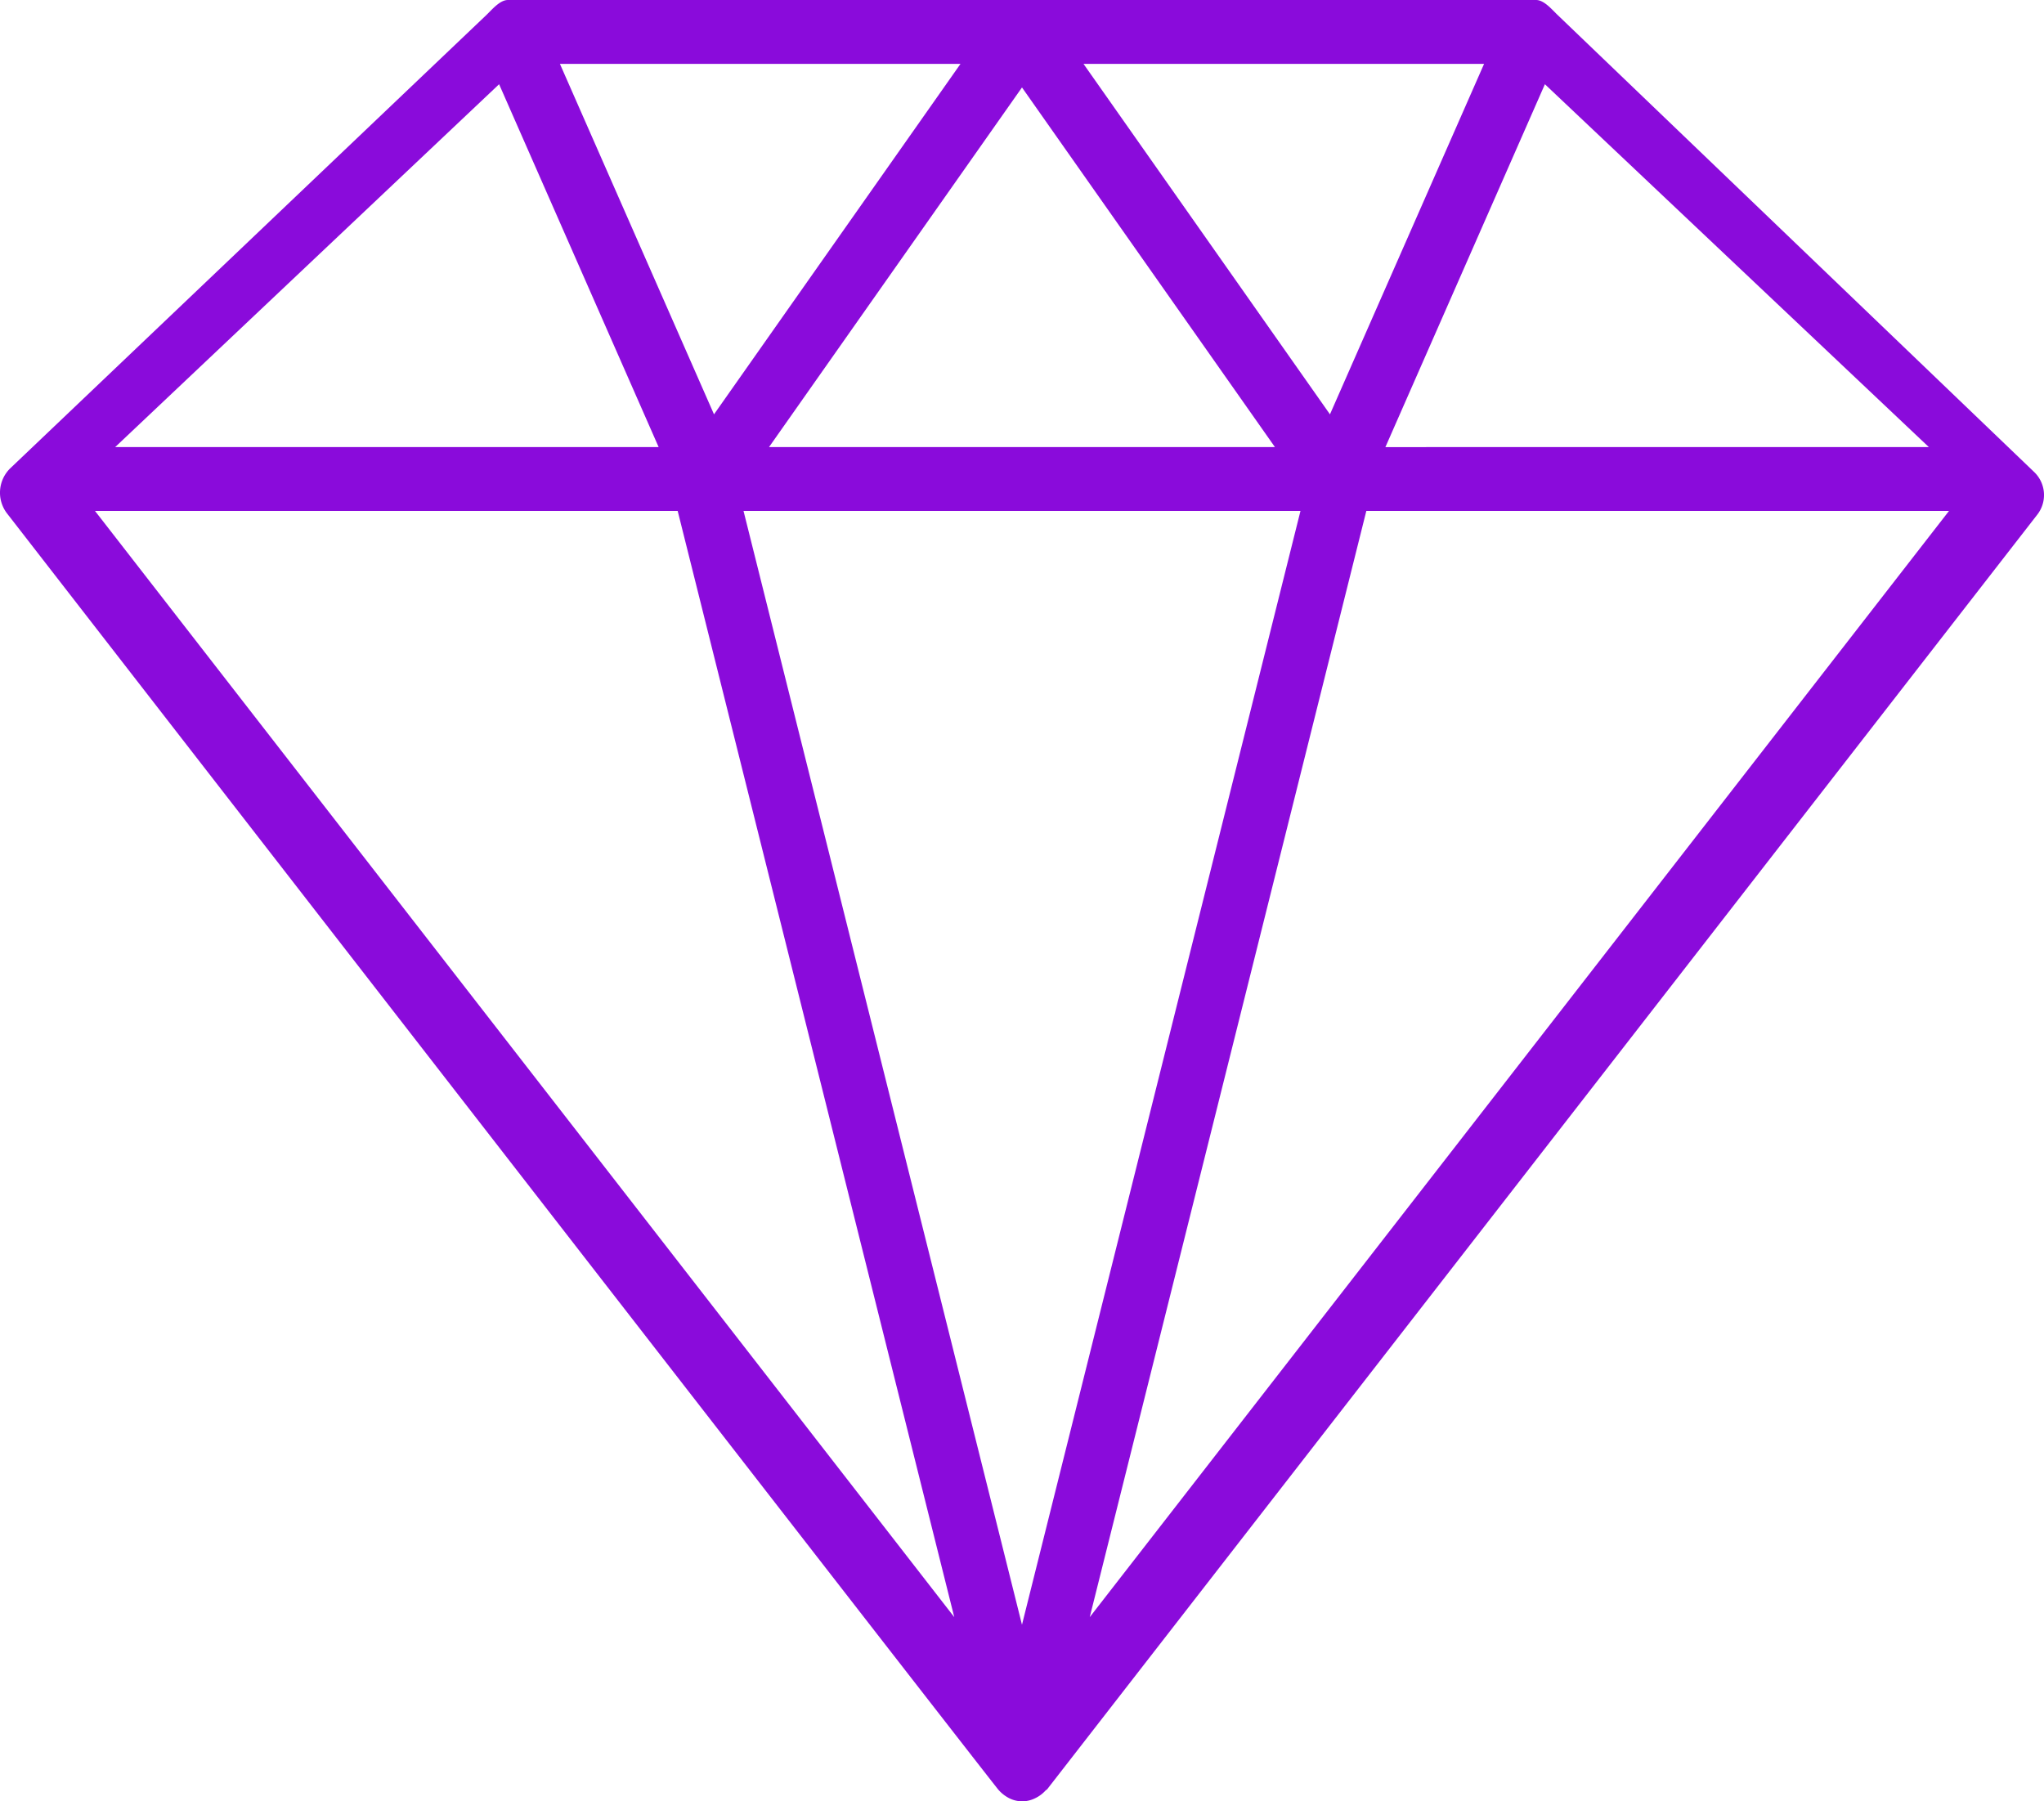 <svg xmlns="http://www.w3.org/2000/svg" width="177.203" height="156.178" viewBox="0 0 177.203 156.178">
  <path id="Diamond" d="M176.337,44.709,135.071,5.13c-.514-.487-1.2-1.333-1.9-1.333H44.034c-.707,0-1.388.846-1.9,1.333L.866,44.422a2.957,2.957,0,0,0-.284,3.854c.581.749,85.345,109.993,85.976,110.7a3.126,3.126,0,0,0,.949.737,2.49,2.49,0,0,0,2.188.018,2.927,2.927,0,0,0,.949-.692c.042-.047.1-.062.143-.112L176.621,48.417A2.765,2.765,0,0,0,176.337,44.709ZM43.269,11.1,57.1,42.56H9.985Zm23.4,31.461L88.6,11.379l21.93,31.182ZM112.743,48.1,88.6,144.666,64.46,48.1ZM93.934,9.335h34.727L115.3,39.721ZM61.9,39.721,48.542,9.335H83.27ZM58.752,48.1l23.977,95.907L8.238,48.1Zm59.7,0h50.513l-74.49,95.907Zm1.654-5.538L133.934,11.1,167.219,42.56Z" transform="translate(0 -3.797)" fill="#8a0bdb"/>
</svg>
